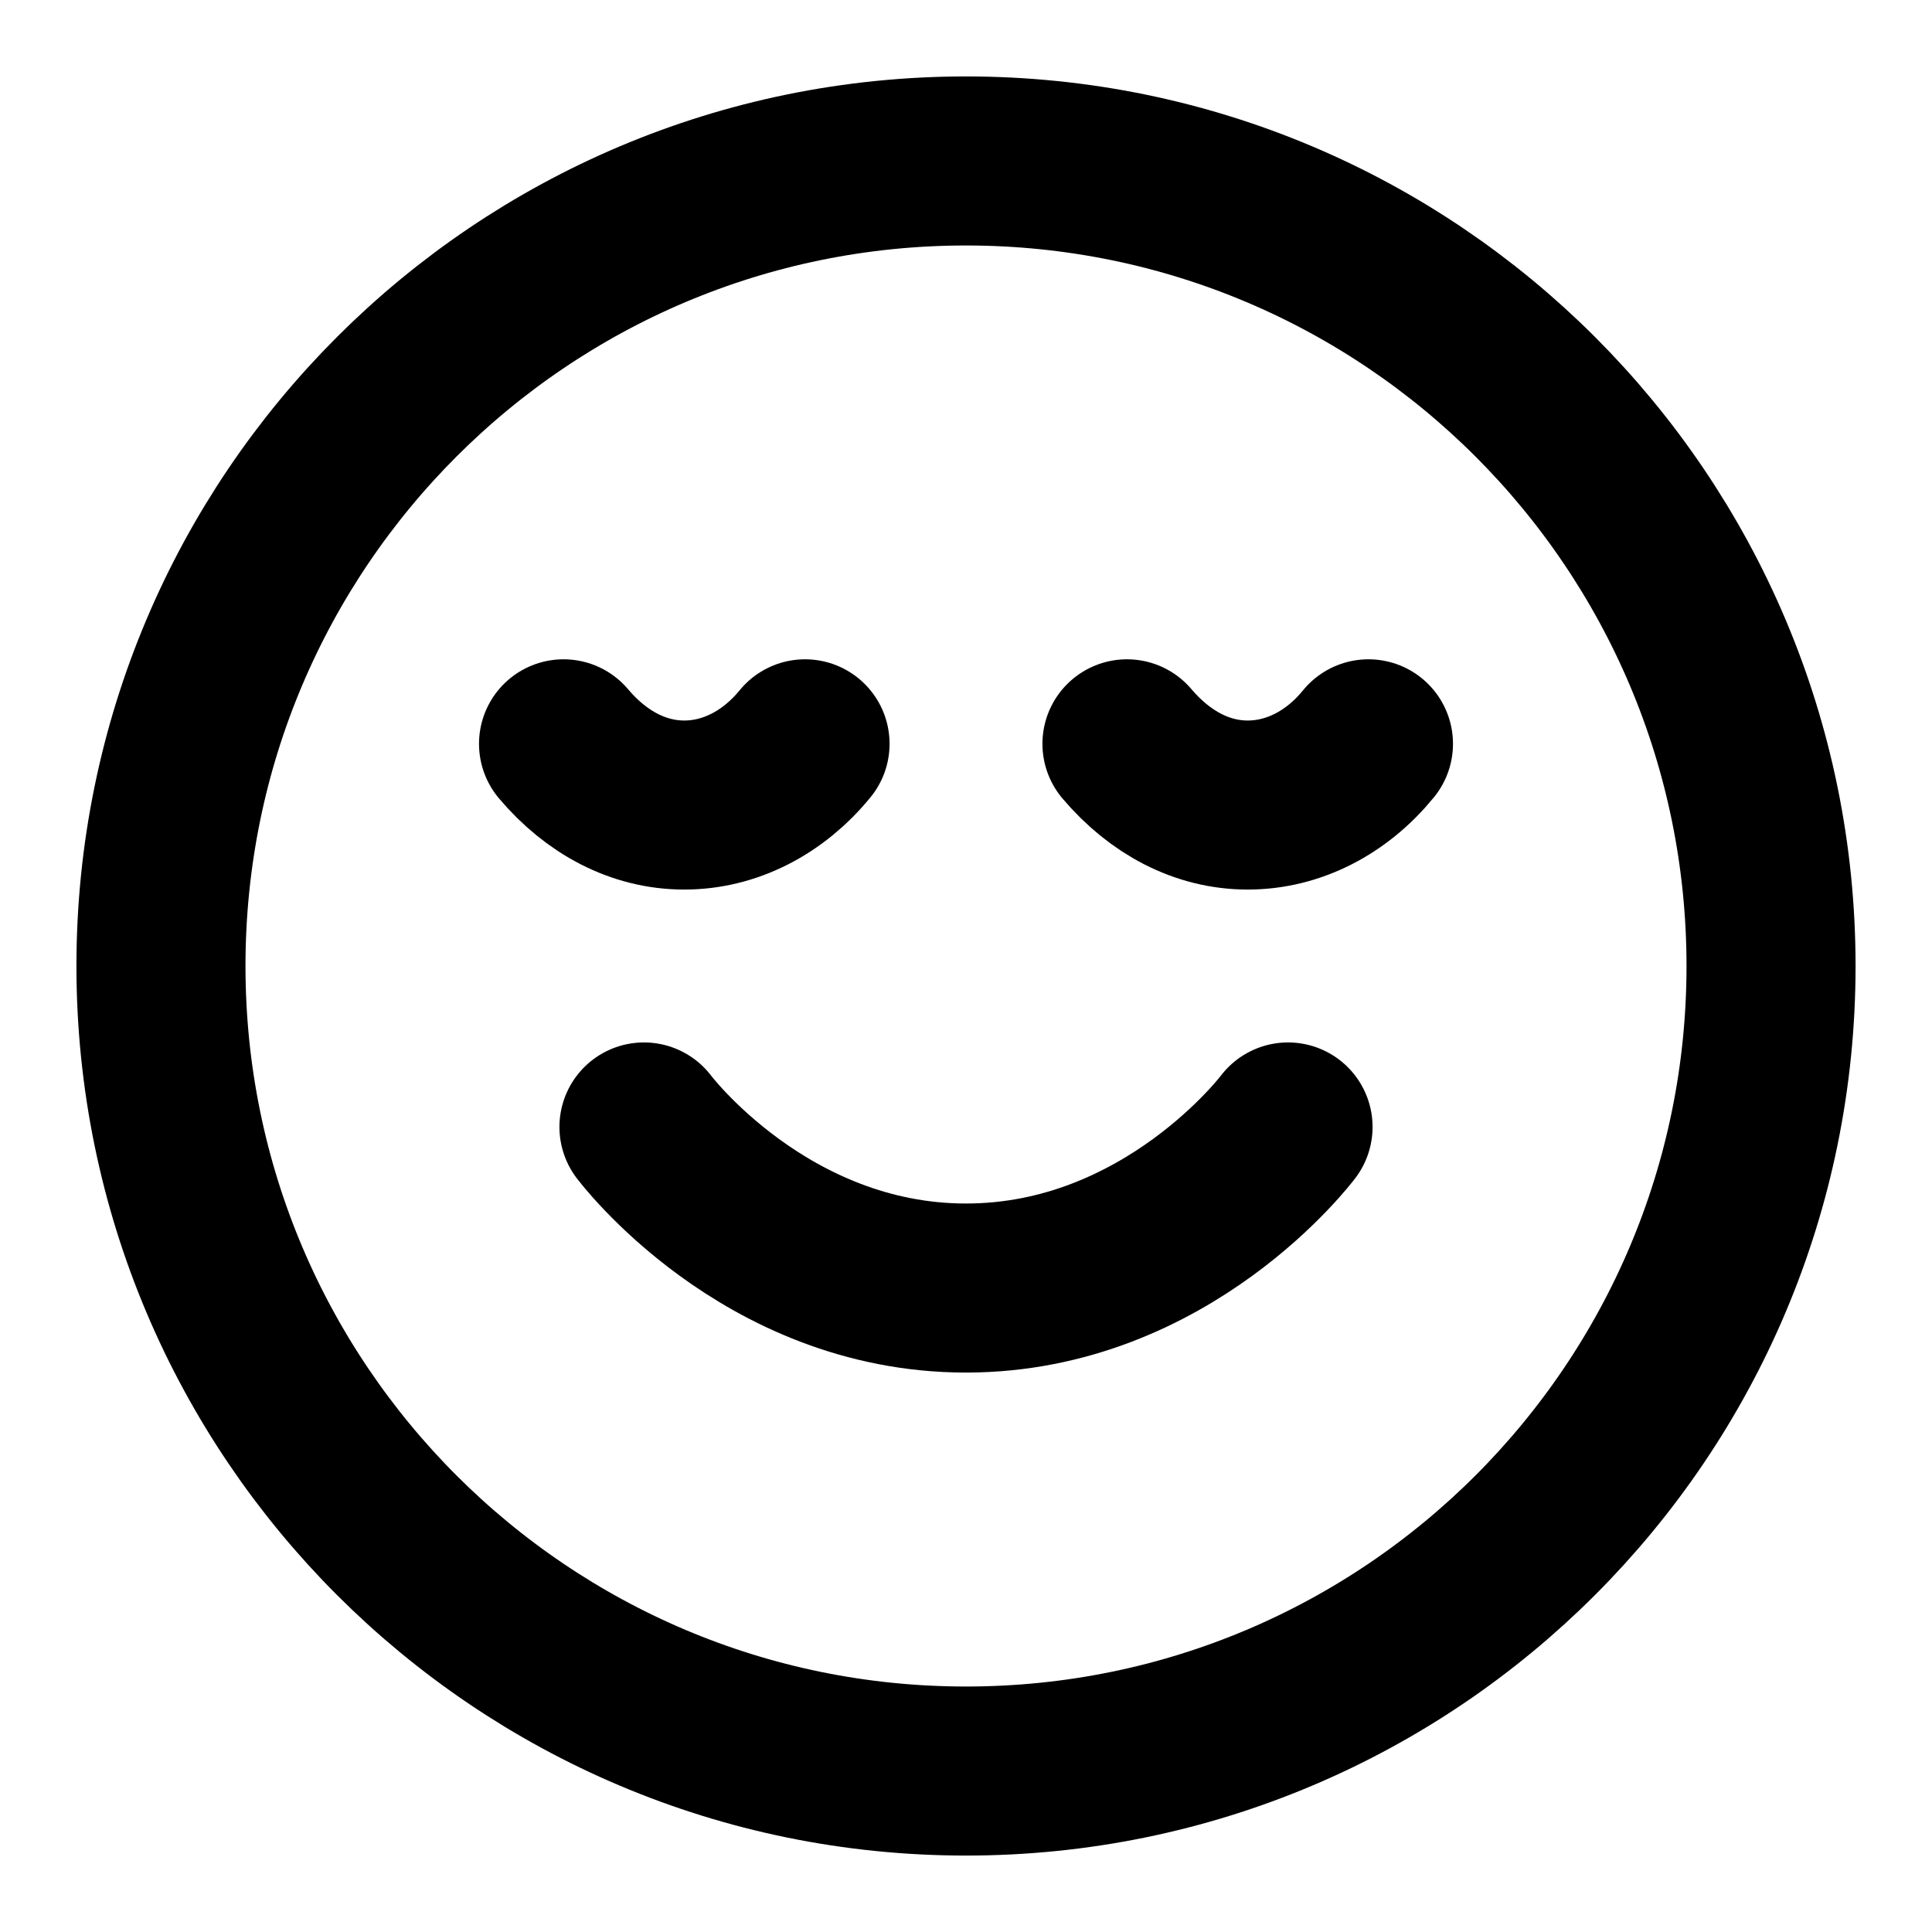 <svg width="16" height="16" viewBox="0 0 16 16" fill="none" xmlns="http://www.w3.org/2000/svg">
<g clip-path="url(#clip0_723_2364)">
<path d="M5.333 9.333C5.333 9.333 6.333 10.667 8 10.667C9.667 10.667 10.667 9.333 10.667 9.333M11.333 6.16C11.07 6.483 10.71 6.667 10.333 6.667C9.957 6.667 9.607 6.483 9.333 6.16M6.667 6.16C6.403 6.483 6.043 6.667 5.667 6.667C5.29 6.667 4.94 6.483 4.667 6.16M14.667 8C14.667 11.682 11.682 14.667 8 14.667C4.318 14.667 1.333 11.682 1.333 8C1.333 4.318 4.318 1.333 8 1.333C11.682 1.333 14.667 4.318 14.667 8Z" stroke="currentColor" stroke-width="1.4" stroke-linecap="round" stroke-linejoin="round"/>
</g>
<defs>
<clipPath id="clip0_723_2364">
<rect width="16" height="16" fill="white"/>
</clipPath>
</defs>
</svg>
